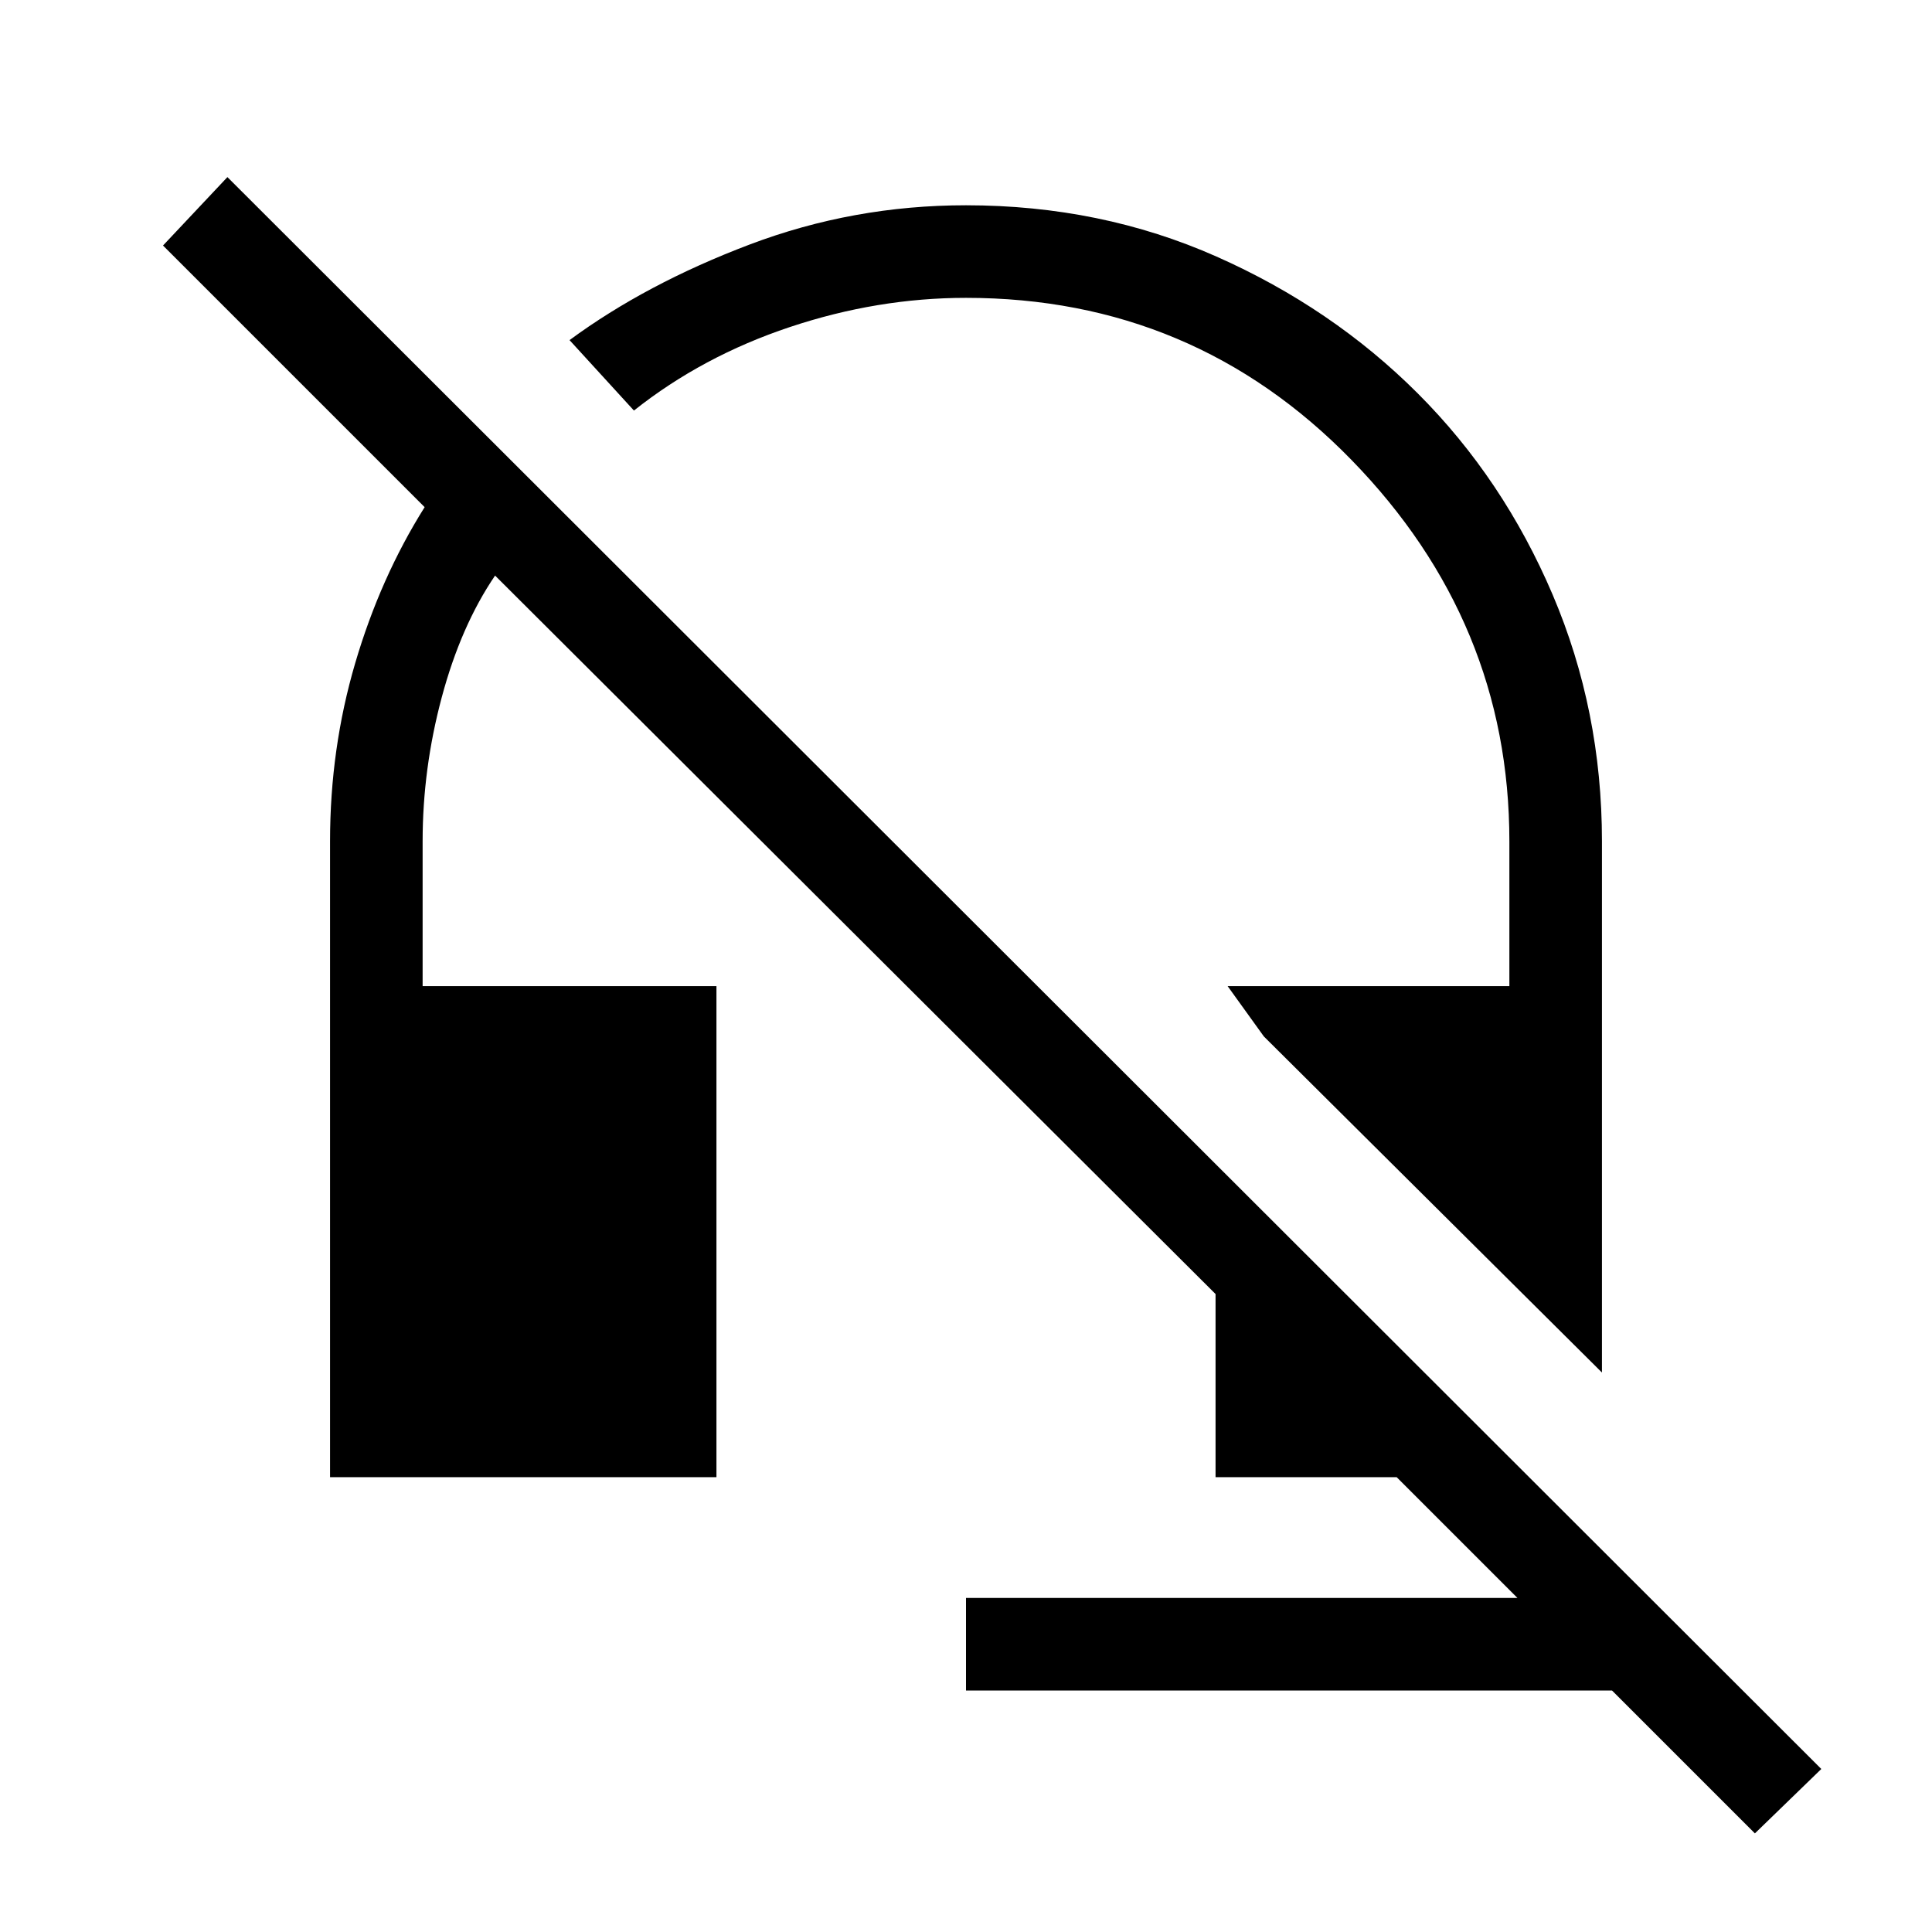 <svg xmlns="http://www.w3.org/2000/svg" height="20" viewBox="0 -960 960 960" width="20"><path d="M796-278 628-445l-18-25h140v-72q0-109-78.5-189.5T480-812q-44 0-87.5 14.5T315-756l-32-35q38-28 89.5-47.5T480-858q67 0 124.5 25.5t100 68q42.5 42.5 67 100T796-542v264Zm76 229-71-71H480v-46h274l-60-60h-90v-91L246-674q-17 25-26.5 60.5T210-542v72h146v244H164v-316q0-46 12.5-88.5T211-708L81-838l32-34L905-81l-33 32Z"/></svg>